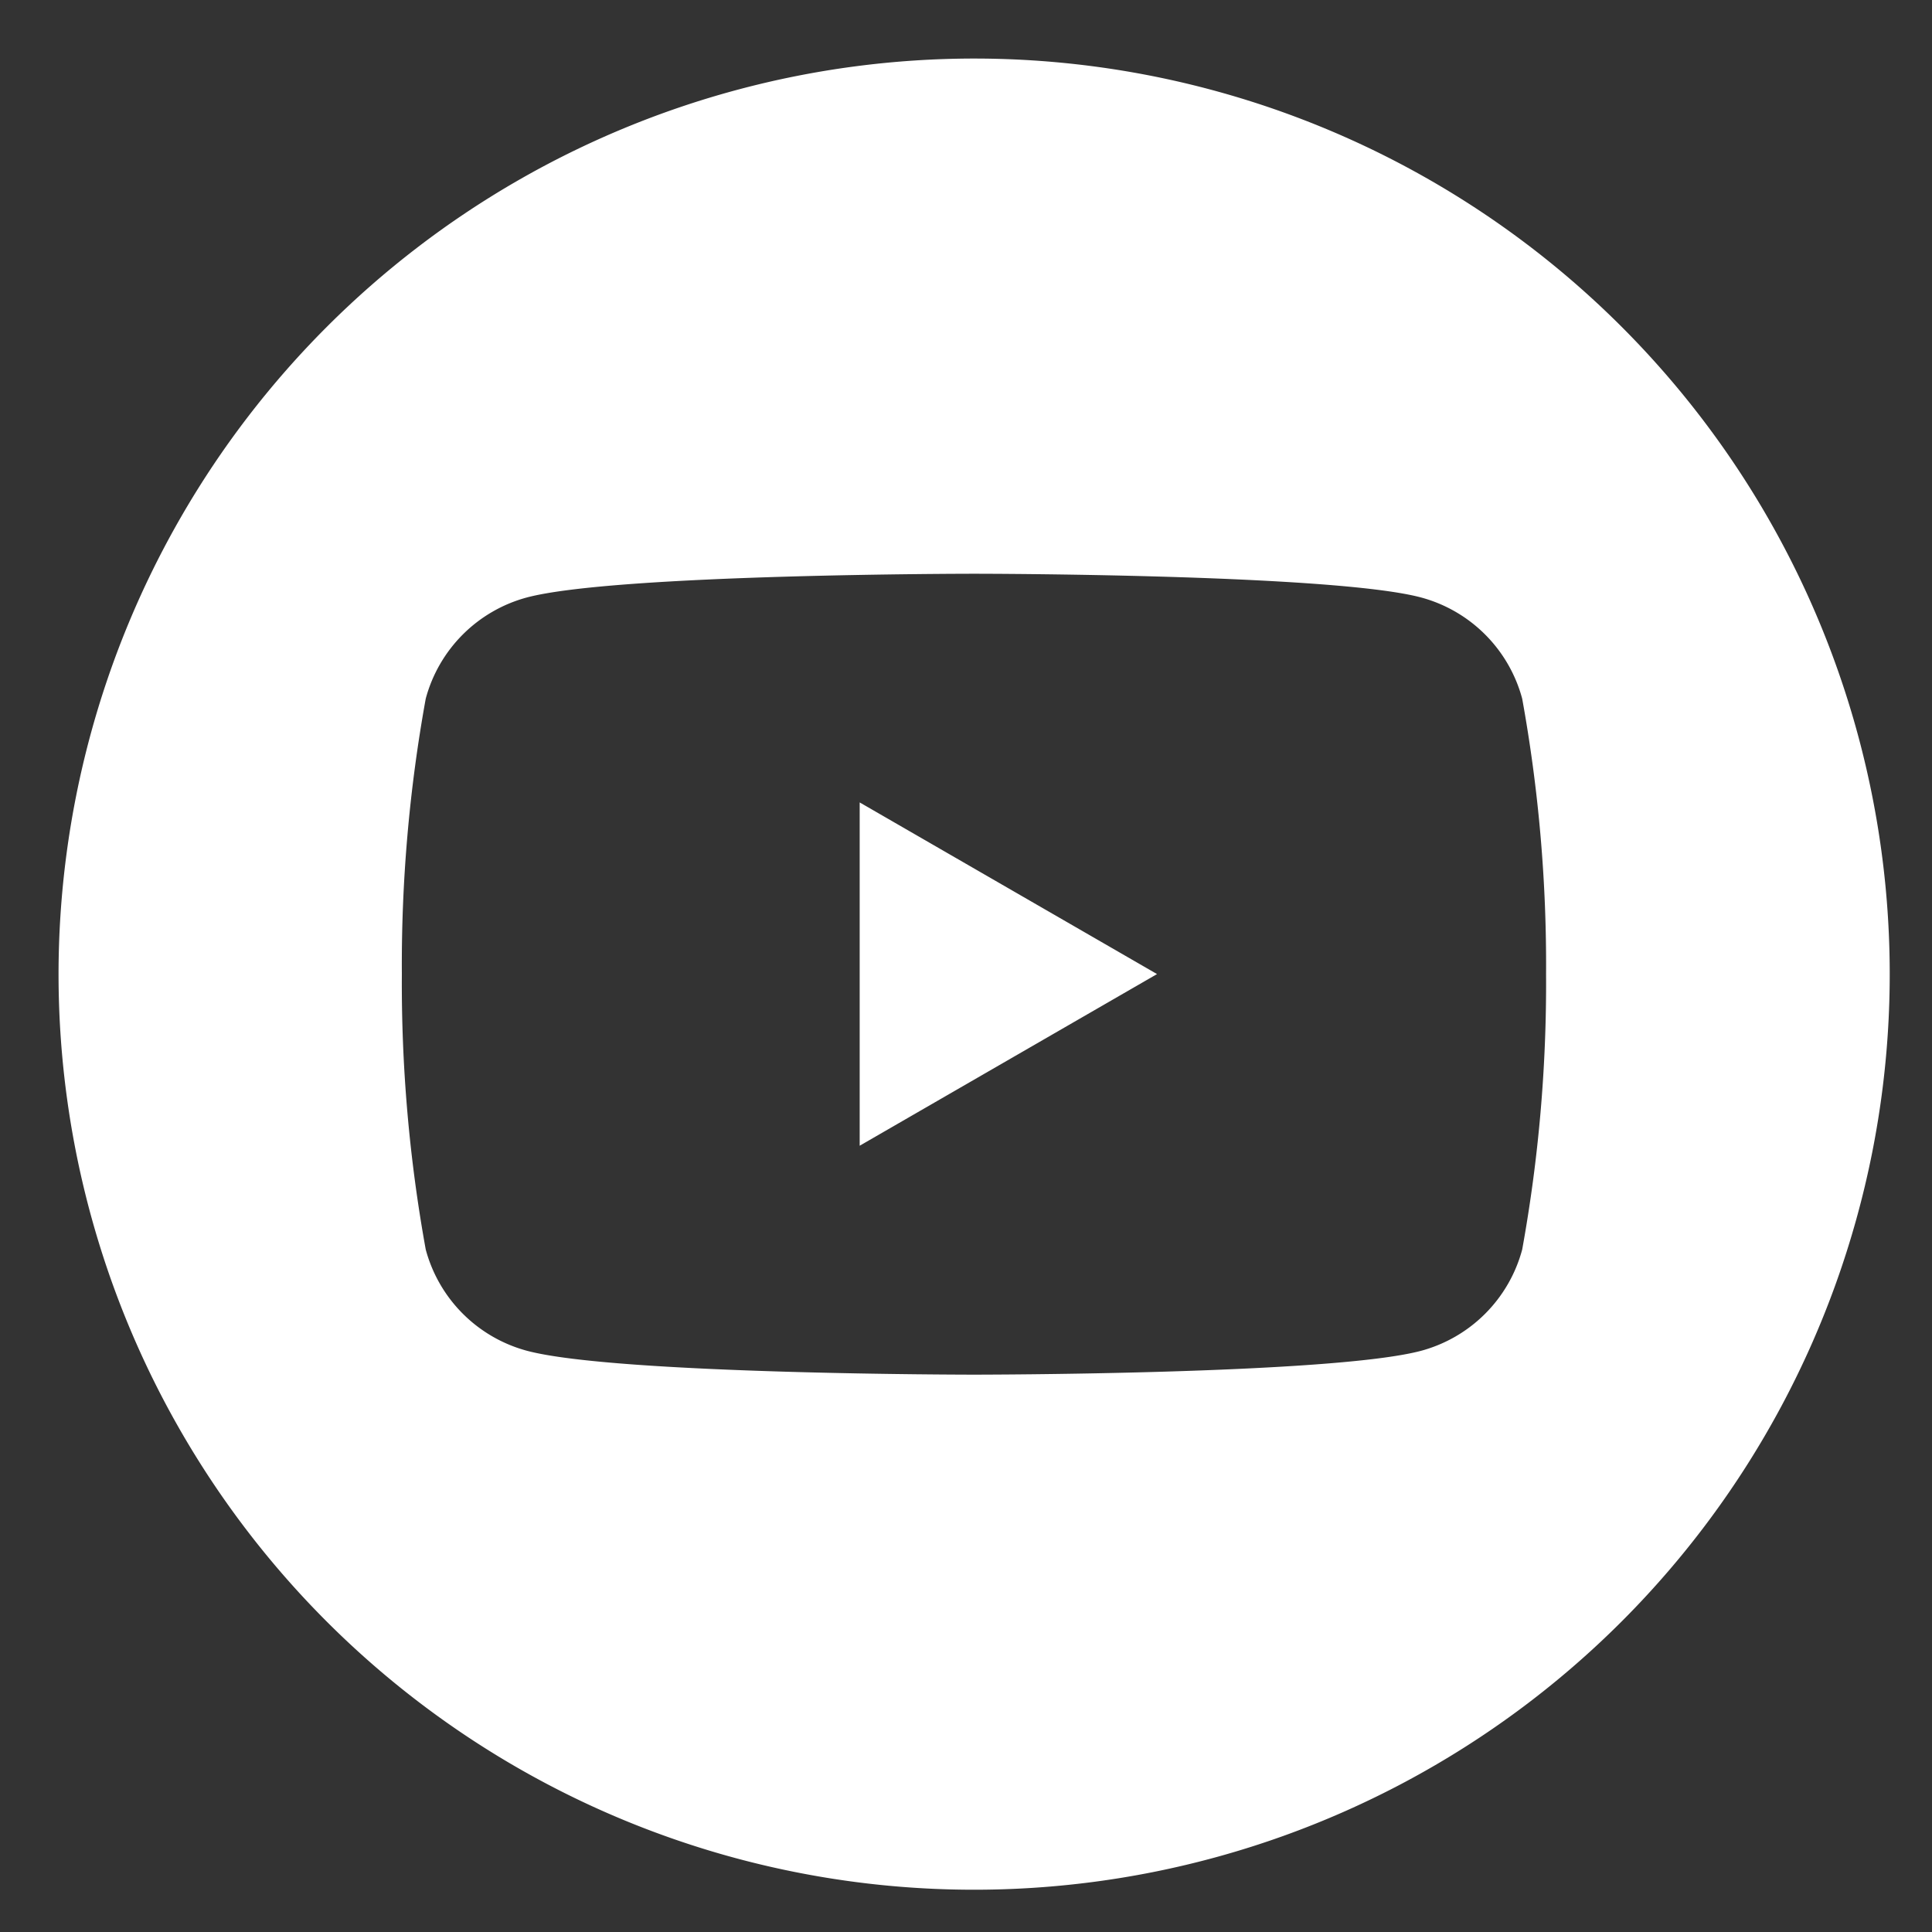 <svg xmlns="http://www.w3.org/2000/svg" xmlns:xlink="http://www.w3.org/1999/xlink" width="33" height="33" viewBox="0 0 33 33">
  <rect x="0" y="0" width="33" height="33" fill="#333333" stroke="none"/>
  <defs>
    <clipPath id="clip-Youtube">
      <rect width="33" height="33"/>
    </clipPath>
  </defs>
  <g id="Youtube" clip-path="url(#clip-Youtube)">
    <path id="_5279120_play_video_youtube_youtuble_logo_icon" data-name="5279120_play_video_youtube_youtuble logo_icon" d="M15.639,0A15.639,15.639,0,1,1,0,15.639,15.646,15.646,0,0,1,15.639,0ZM25,10.933a2.448,2.448,0,0,0-1.728-1.728C21.751,8.8,15.639,8.8,15.639,8.8S9.526,8.8,8,9.205a2.448,2.448,0,0,0-1.728,1.728,25.447,25.447,0,0,0-.408,4.705,25.444,25.444,0,0,0,.408,4.705A2.448,2.448,0,0,0,8,22.072c1.525.408,7.638.408,7.638.408s6.113,0,7.638-.408A2.448,2.448,0,0,0,25,20.344a25.444,25.444,0,0,0,.408-4.705A25.447,25.447,0,0,0,25,10.933ZM13.684,18.571V12.706l5.079,2.932-5.079,2.932Z" transform="translate(1 1)" fill="#fff" fill-rule="evenodd"/>
  </g>
</svg>
